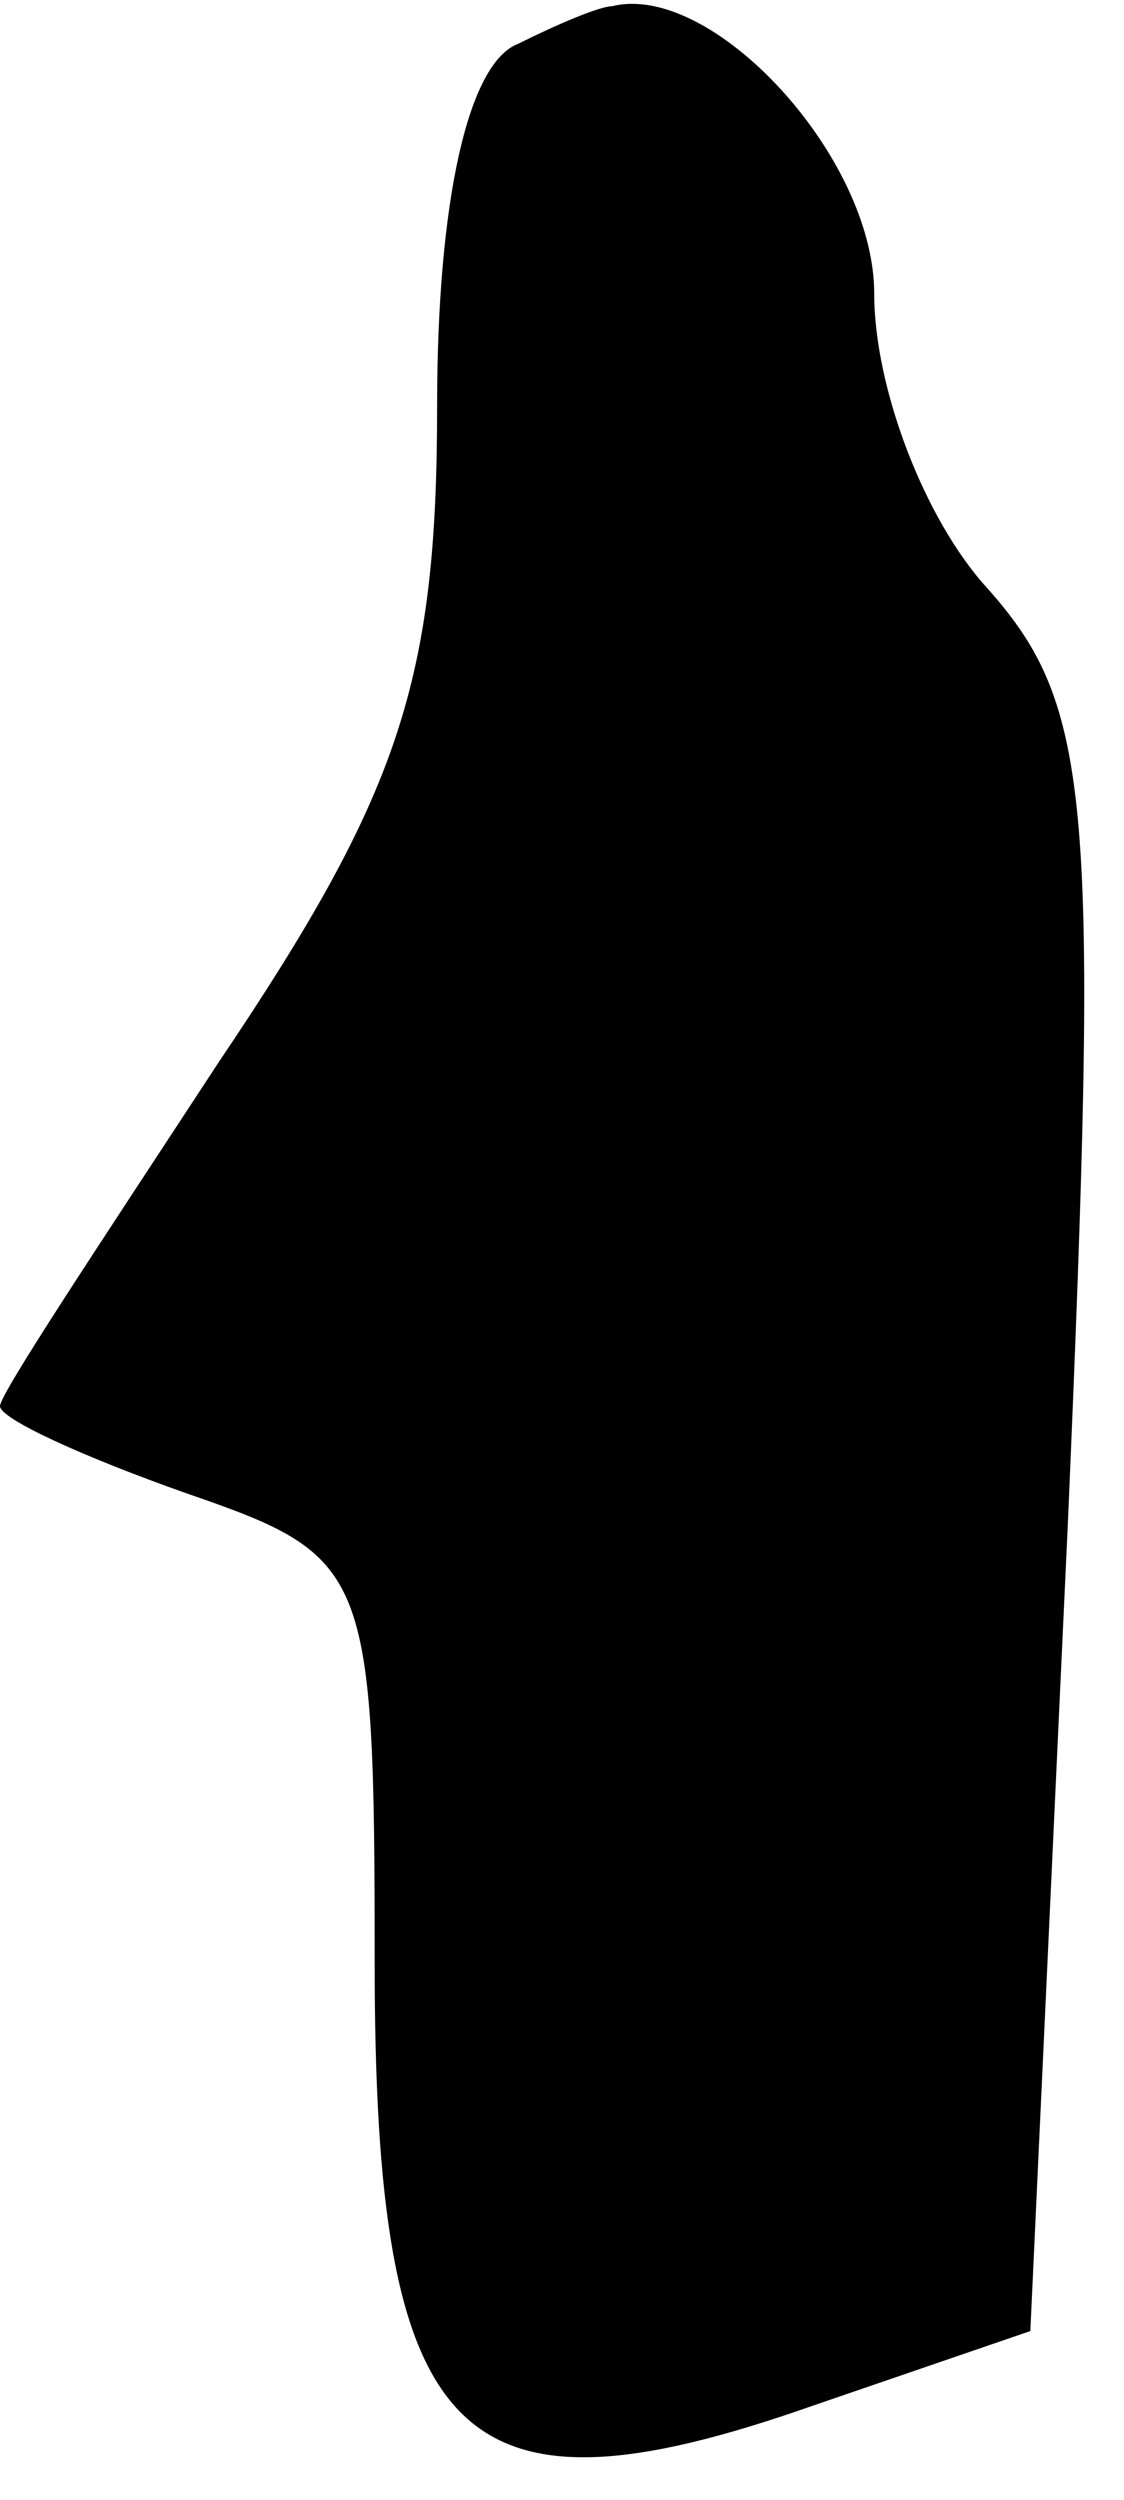 <?xml version="1.0" standalone="no"?>
<!DOCTYPE svg PUBLIC "-//W3C//DTD SVG 20010904//EN"
 "http://www.w3.org/TR/2001/REC-SVG-20010904/DTD/svg10.dtd">
<svg version="1.0" xmlns="http://www.w3.org/2000/svg"
 width="18pt" height="40pt" viewBox="0 0 18 40"
 preserveAspectRatio="xMidYMid meet">
<g transform="translate(0,40) scale(0.1,-0.1)"
fill="#000000" stroke="none">
<path fill="#000000" stroke="none" d="M83 393 c-8 -3 -13 -25 -13 -58 0 -44
-6 -62 -35 -105 -19 -29 -35 -53 -35 -55 0 -2 13 -8 30 -14 29 -10 30 -12 30
-75 0 -77 13 -91 70 -71 l35 12 6 129 c5 116 4 131 -13 150 -10 11 -18 32 -18
47 0 22 -26 50 -42 46 -2 0 -9 -3 -15 -6z"/>
</g>
</svg>
